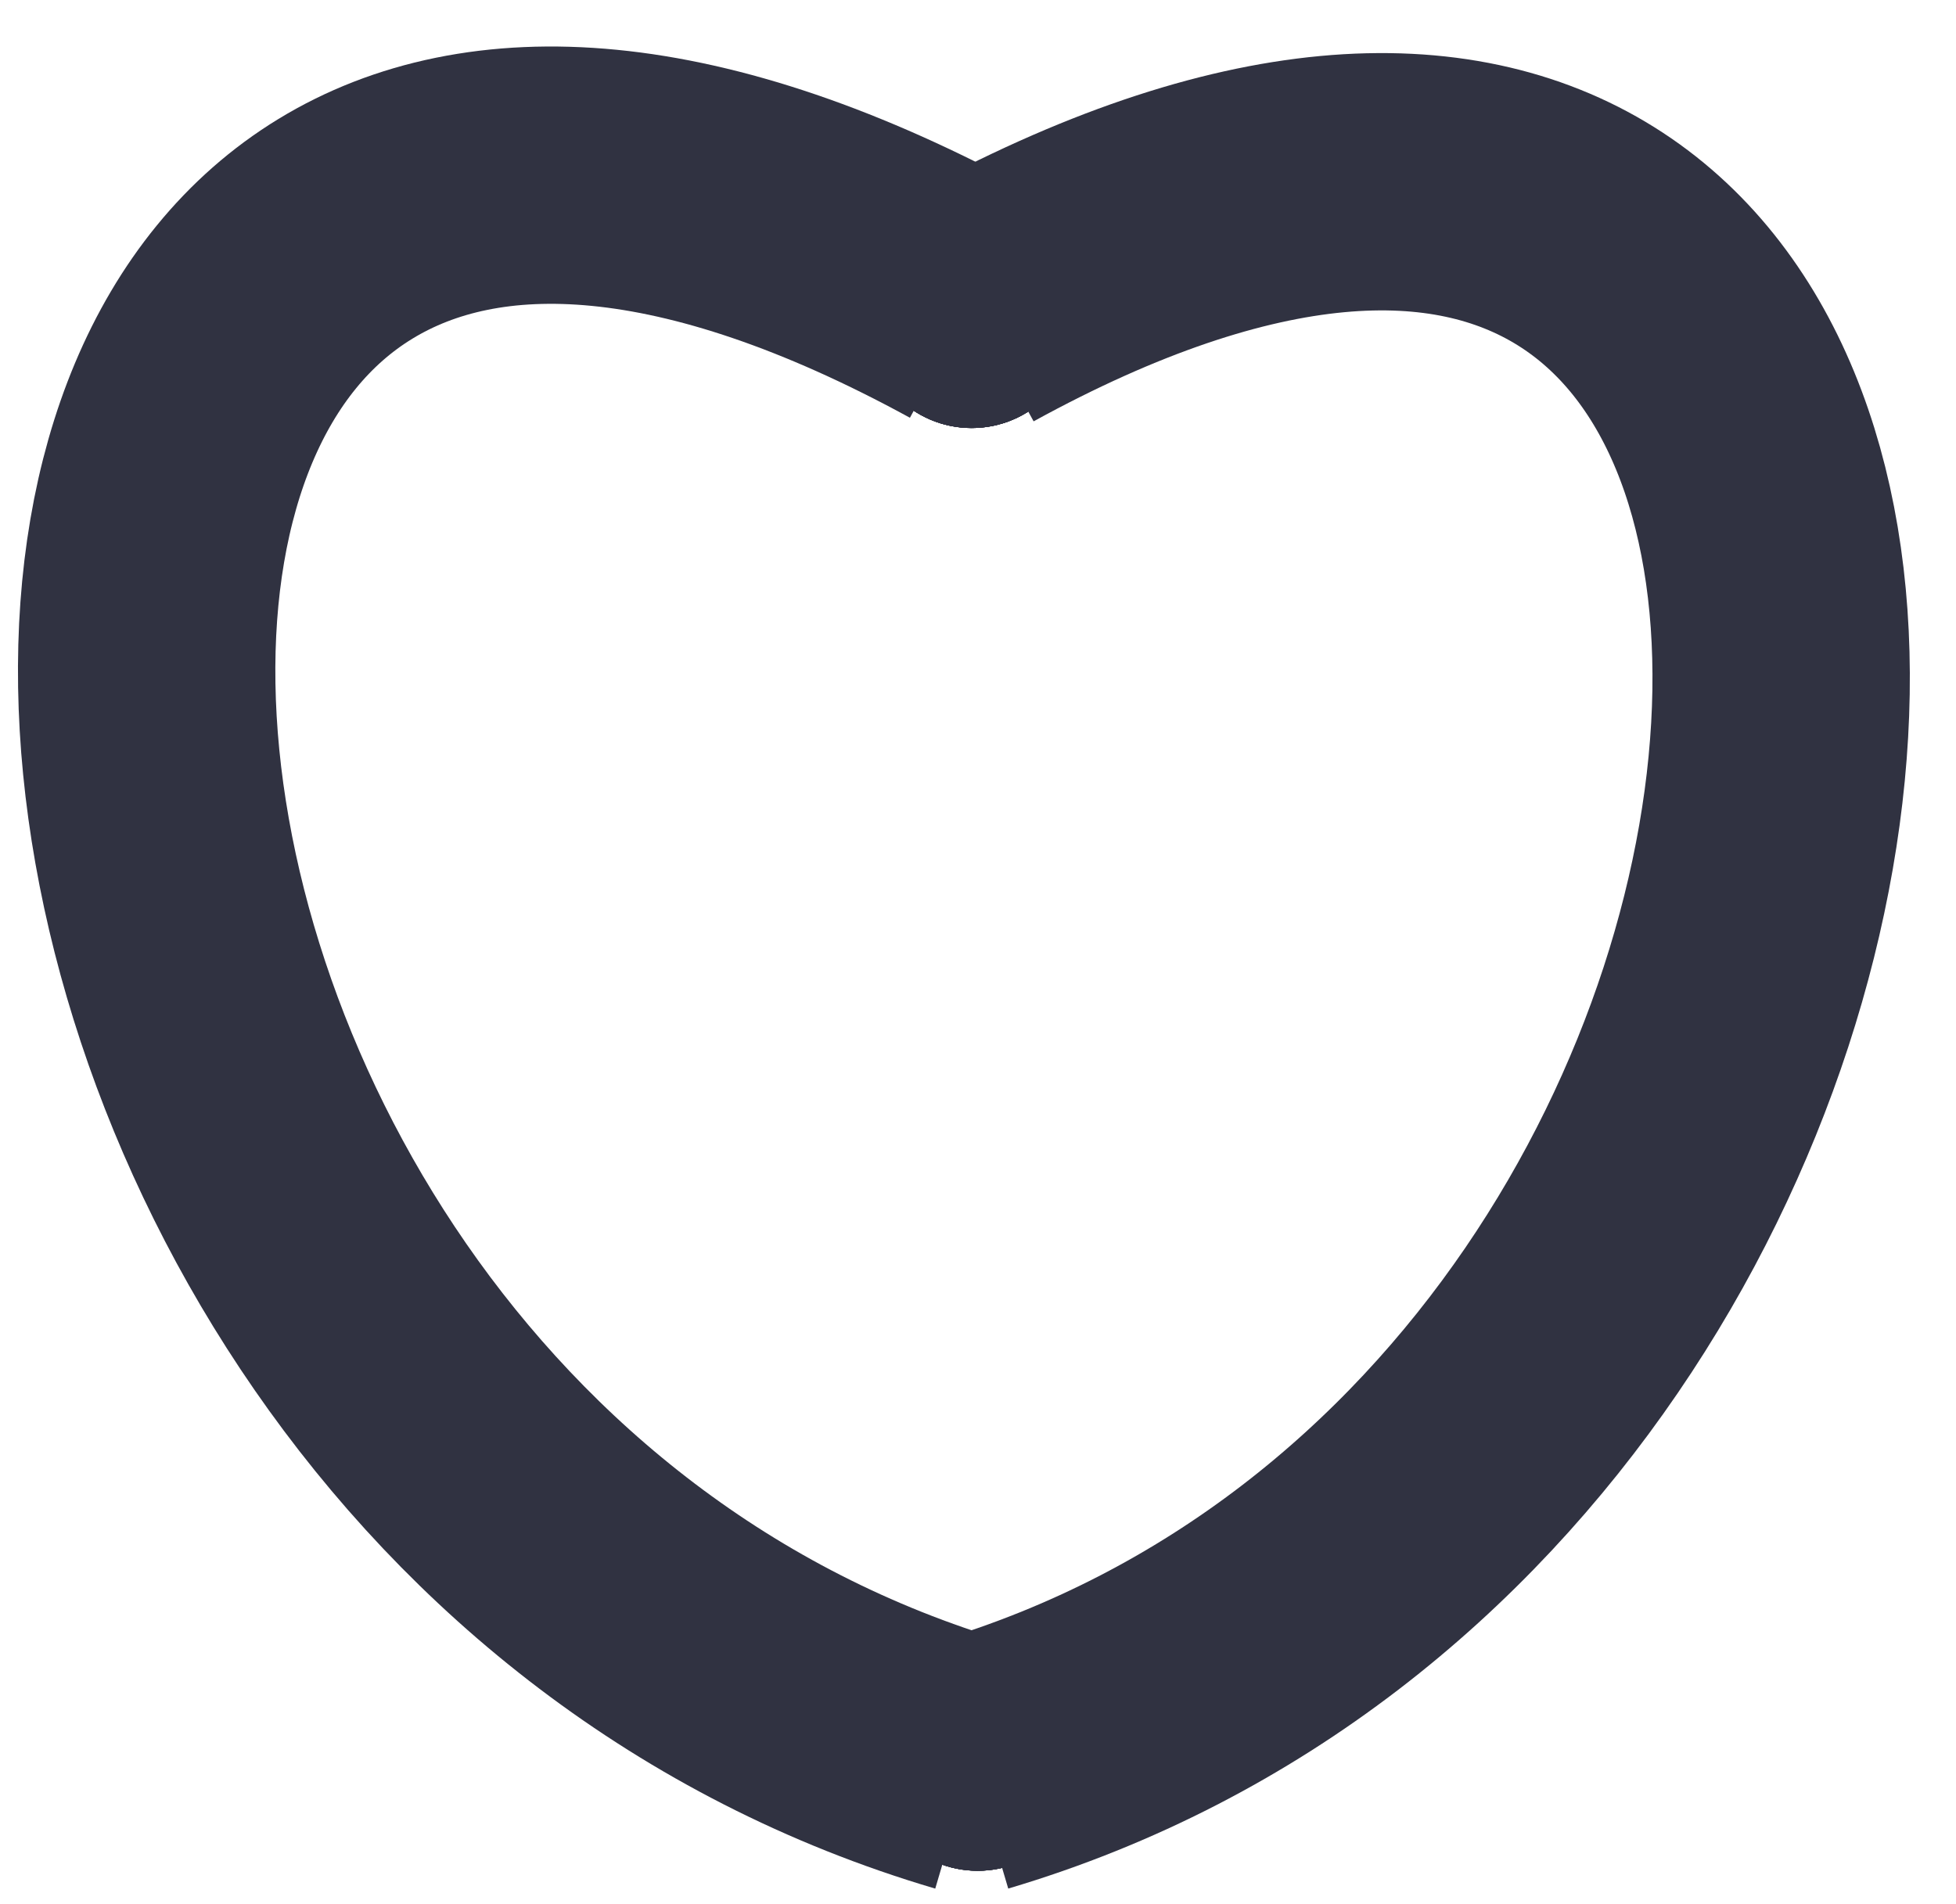 <svg width="38" height="37" viewBox="0 0 38 37" fill="none" xmlns="http://www.w3.org/2000/svg">
<path d="M18.877 34.3C39.339 28.235 40.346 -5.797 18.877 5.996" stroke="#303241" stroke-width="5"/>
<path d="M18.877 34.3C-1.978 28.146 -3.003 -6.041 18.877 5.924" stroke="#303241" stroke-width="5"/>
<circle cx="18.877" cy="6.266" r="2.051" fill="#303241"/>
<circle cx="18.877" cy="6.266" r="2.051" fill="#303241"/>
<circle cx="18.877" cy="6.266" r="2.051" fill="#303241"/>
<circle cx="18.877" cy="6.266" r="2.051" fill="#303241"/>
<circle cx="18.877" cy="6.266" r="2.051" fill="#303241"/>
<path d="M21.045 34.3C21.045 35.433 20.127 36.351 18.994 36.351C17.861 36.351 16.942 35.433 16.942 34.3C16.942 33.167 17.861 32.249 18.994 32.249C20.127 32.249 21.045 33.167 21.045 34.3Z" fill="#303241"/>
<path d="M21.045 34.3C21.045 35.433 20.127 36.351 18.994 36.351C17.861 36.351 16.942 35.433 16.942 34.3C16.942 33.167 17.861 32.249 18.994 32.249C20.127 32.249 21.045 33.167 21.045 34.3Z" fill="#303241"/>
<path d="M21.045 34.3C21.045 35.433 20.127 36.351 18.994 36.351C17.861 36.351 16.942 35.433 16.942 34.3C16.942 33.167 17.861 32.249 18.994 32.249C20.127 32.249 21.045 33.167 21.045 34.3Z" fill="#303241"/>
<path d="M21.045 34.3C21.045 35.433 20.127 36.351 18.994 36.351C17.861 36.351 16.942 35.433 16.942 34.3C16.942 33.167 17.861 32.249 18.994 32.249C20.127 32.249 21.045 33.167 21.045 34.3Z" fill="#303241"/>
<path d="M21.045 34.3C21.045 35.433 20.127 36.351 18.994 36.351C17.861 36.351 16.942 35.433 16.942 34.3C16.942 33.167 17.861 32.249 18.994 32.249C20.127 32.249 21.045 33.167 21.045 34.3Z" fill="#303241"/>
</svg>
